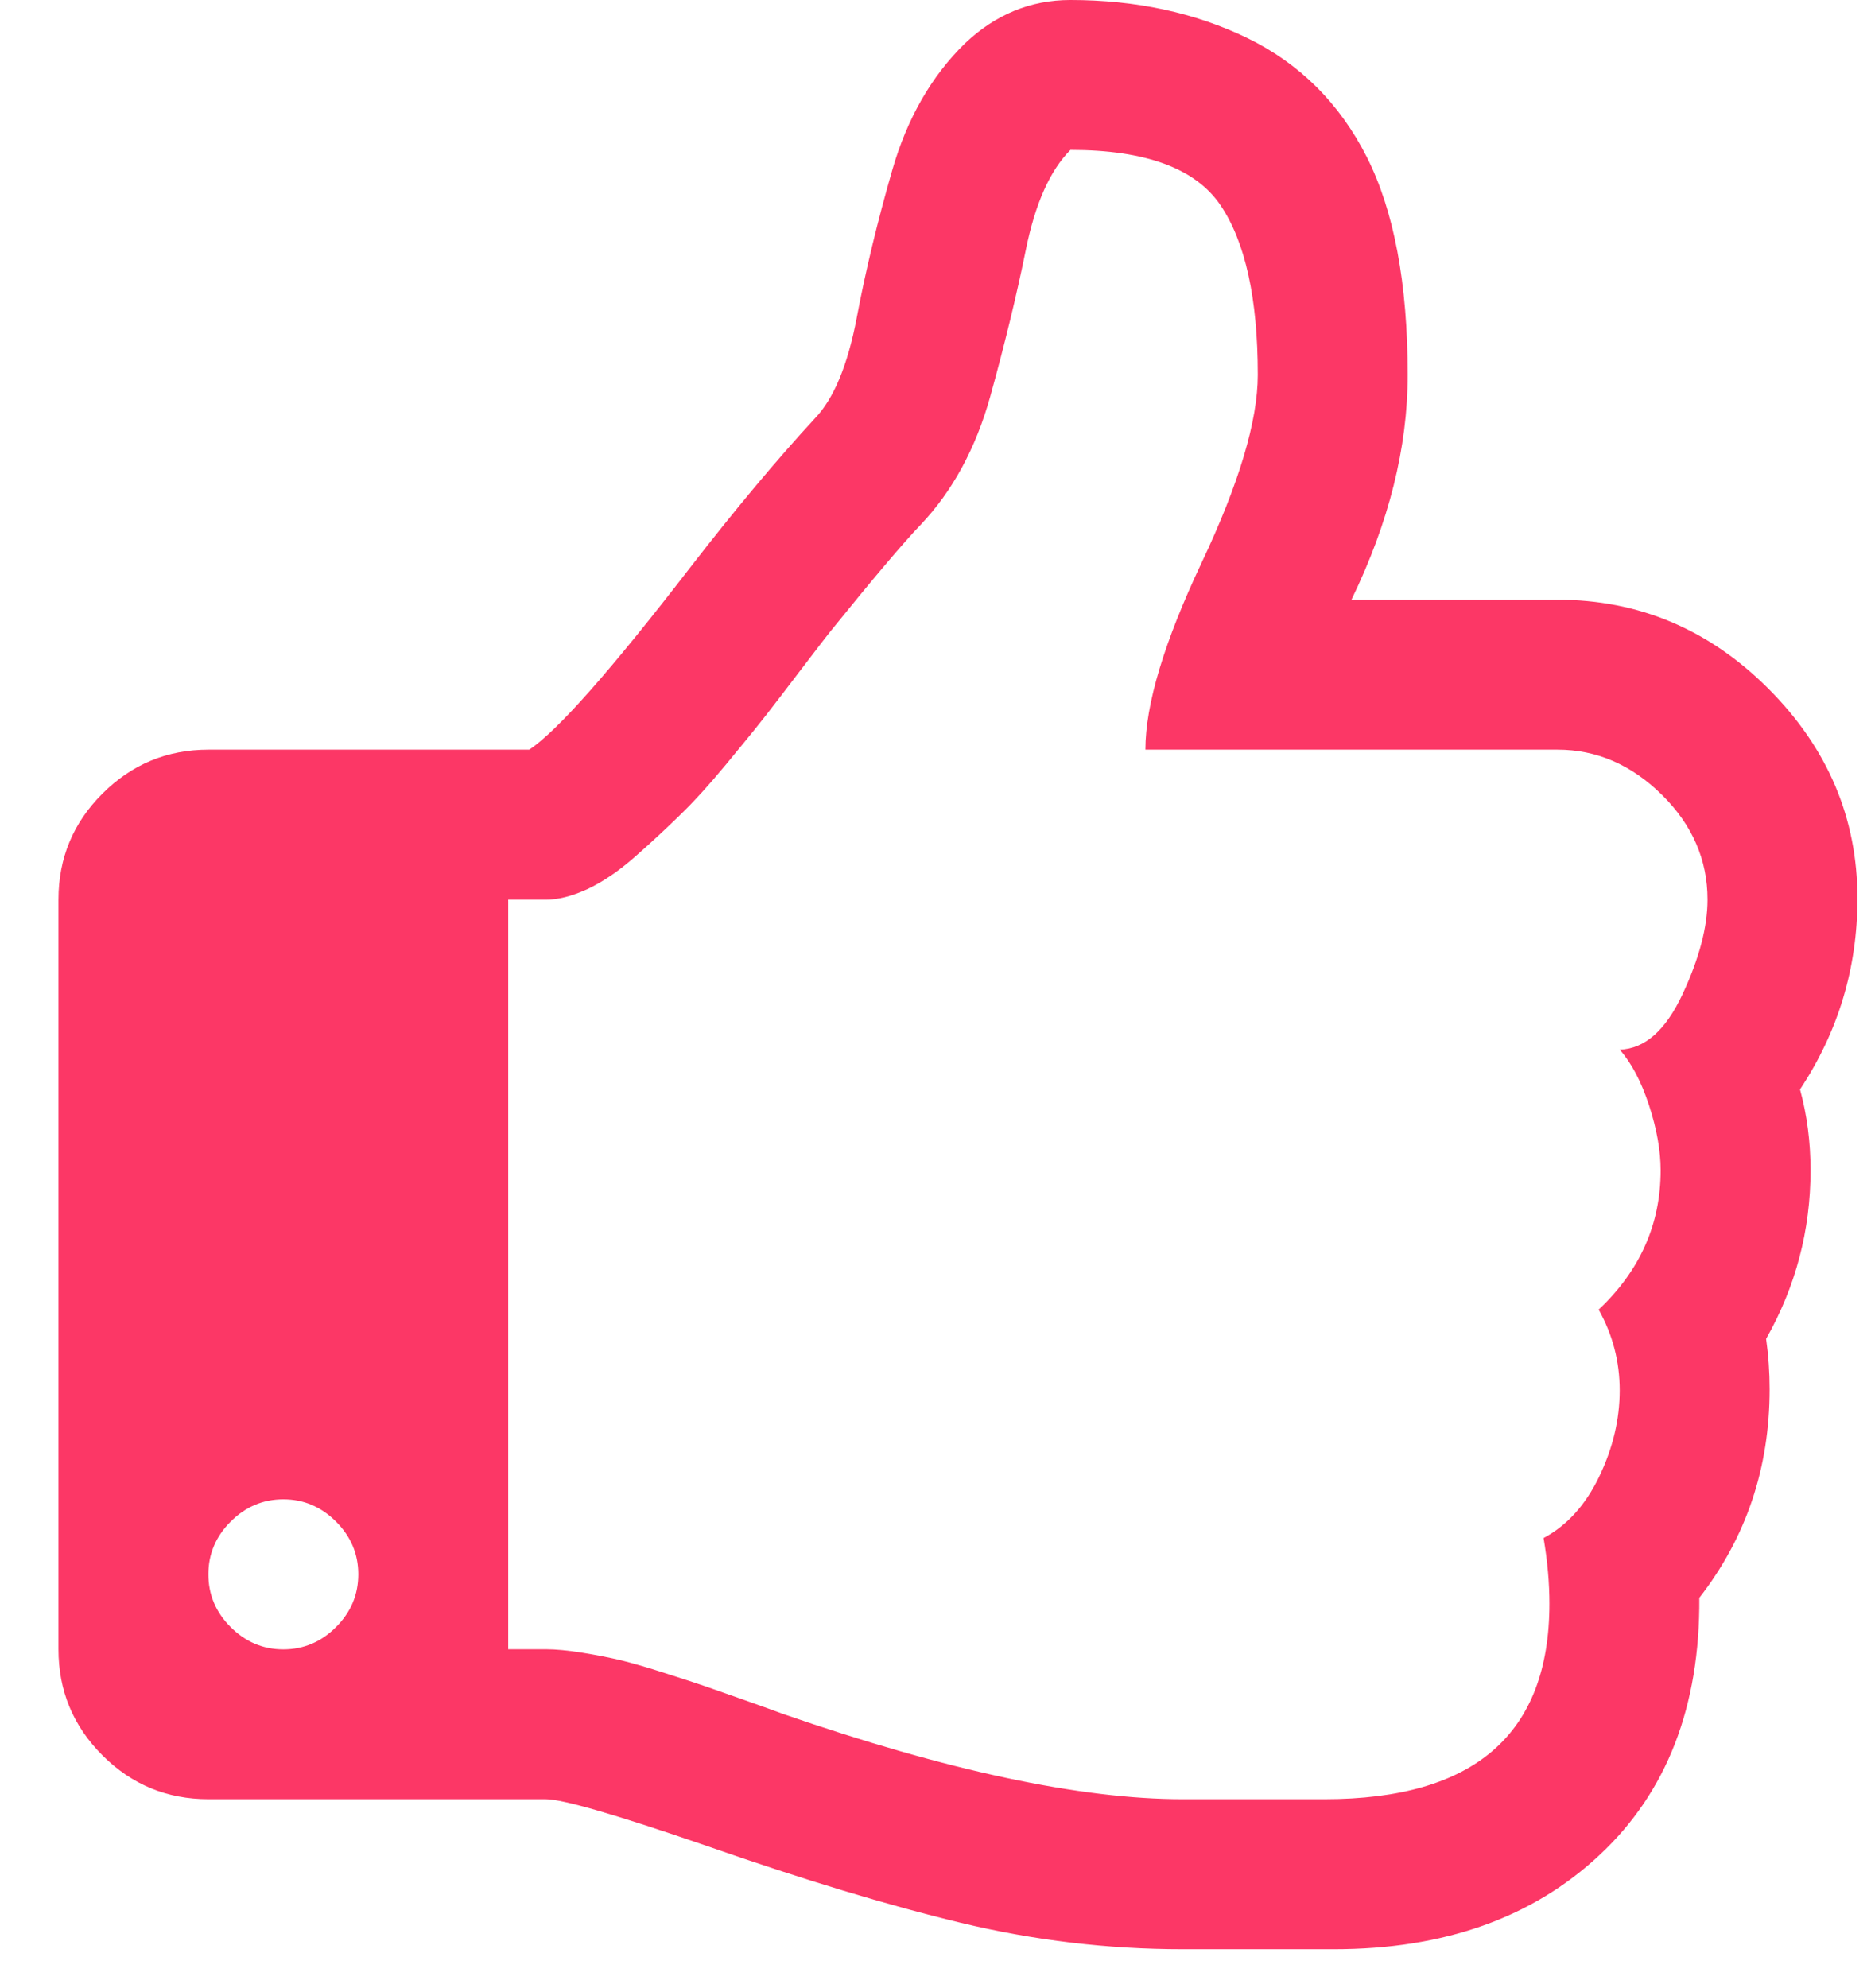 <svg width="16" height="17" viewBox="0 0 16 17" fill="none" xmlns="http://www.w3.org/2000/svg">
<path d="M15.393 9.315C15.72 8.821 15.884 8.277 15.884 7.682C15.884 6.995 15.63 6.397 15.123 5.889C14.616 5.382 14.014 5.128 13.32 5.128H11.557C11.878 4.467 12.038 3.826 12.038 3.205C12.038 2.424 11.921 1.803 11.688 1.342C11.454 0.881 11.113 0.543 10.666 0.325C10.218 0.108 9.714 0 9.153 0C8.813 0 8.512 0.124 8.252 0.371C7.965 0.651 7.758 1.012 7.631 1.452C7.504 1.893 7.402 2.315 7.326 2.719C7.249 3.123 7.13 3.409 6.97 3.576C6.643 3.93 6.286 4.357 5.898 4.858C5.224 5.732 4.767 6.25 4.526 6.41H1.782C1.428 6.41 1.126 6.536 0.876 6.786C0.625 7.036 0.5 7.338 0.5 7.692V14.102C0.5 14.456 0.625 14.758 0.876 15.009C1.126 15.259 1.428 15.384 1.782 15.384H4.666C4.813 15.384 5.274 15.518 6.048 15.785C6.87 16.072 7.593 16.291 8.217 16.441C8.841 16.591 9.474 16.667 10.115 16.667H11.046H11.407C12.348 16.667 13.106 16.398 13.68 15.86C14.255 15.323 14.538 14.59 14.532 13.662C14.932 13.148 15.133 12.553 15.133 11.879C15.133 11.732 15.123 11.589 15.103 11.448C15.356 11.001 15.483 10.52 15.483 10.006C15.483 9.766 15.453 9.535 15.393 9.315ZM2.874 13.912C2.747 14.039 2.597 14.103 2.423 14.103C2.249 14.103 2.099 14.039 1.972 13.912C1.845 13.785 1.782 13.635 1.782 13.461C1.782 13.288 1.845 13.138 1.972 13.011C2.099 12.884 2.249 12.82 2.423 12.82C2.597 12.82 2.747 12.884 2.874 13.011C3.001 13.138 3.064 13.288 3.064 13.461C3.064 13.635 3.001 13.785 2.874 13.912ZM14.387 8.504C14.243 8.811 14.065 8.968 13.851 8.975C13.951 9.088 14.035 9.247 14.102 9.451C14.168 9.654 14.201 9.839 14.201 10.007C14.201 10.467 14.025 10.864 13.671 11.198C13.791 11.412 13.851 11.642 13.851 11.889C13.851 12.136 13.793 12.382 13.676 12.625C13.559 12.869 13.4 13.044 13.2 13.151C13.234 13.351 13.25 13.538 13.25 13.712C13.25 14.827 12.609 15.384 11.327 15.384H10.115C9.241 15.384 8.099 15.141 6.69 14.653C6.656 14.64 6.56 14.605 6.399 14.548C6.239 14.491 6.121 14.45 6.044 14.423C5.967 14.396 5.85 14.358 5.693 14.308C5.536 14.257 5.409 14.221 5.313 14.197C5.216 14.174 5.106 14.152 4.982 14.132C4.859 14.112 4.753 14.102 4.667 14.102H4.346V7.693H4.667C4.774 7.693 4.892 7.662 5.022 7.603C5.152 7.542 5.286 7.452 5.423 7.332C5.56 7.212 5.688 7.093 5.808 6.976C5.929 6.86 6.062 6.713 6.209 6.536C6.356 6.359 6.471 6.217 6.555 6.11C6.638 6.003 6.743 5.866 6.87 5.699C6.997 5.533 7.074 5.432 7.101 5.399C7.468 4.945 7.725 4.641 7.872 4.488C8.145 4.2 8.344 3.835 8.468 3.391C8.591 2.947 8.693 2.528 8.773 2.134C8.853 1.74 8.98 1.456 9.154 1.282C9.795 1.282 10.222 1.439 10.436 1.753C10.649 2.067 10.756 2.551 10.756 3.205C10.756 3.599 10.596 4.135 10.275 4.813C9.955 5.491 9.795 6.023 9.795 6.41H13.32C13.654 6.41 13.951 6.539 14.212 6.796C14.472 7.053 14.602 7.352 14.602 7.692C14.602 7.926 14.531 8.197 14.387 8.504Z" fill="#FC3766"/>
</svg>
